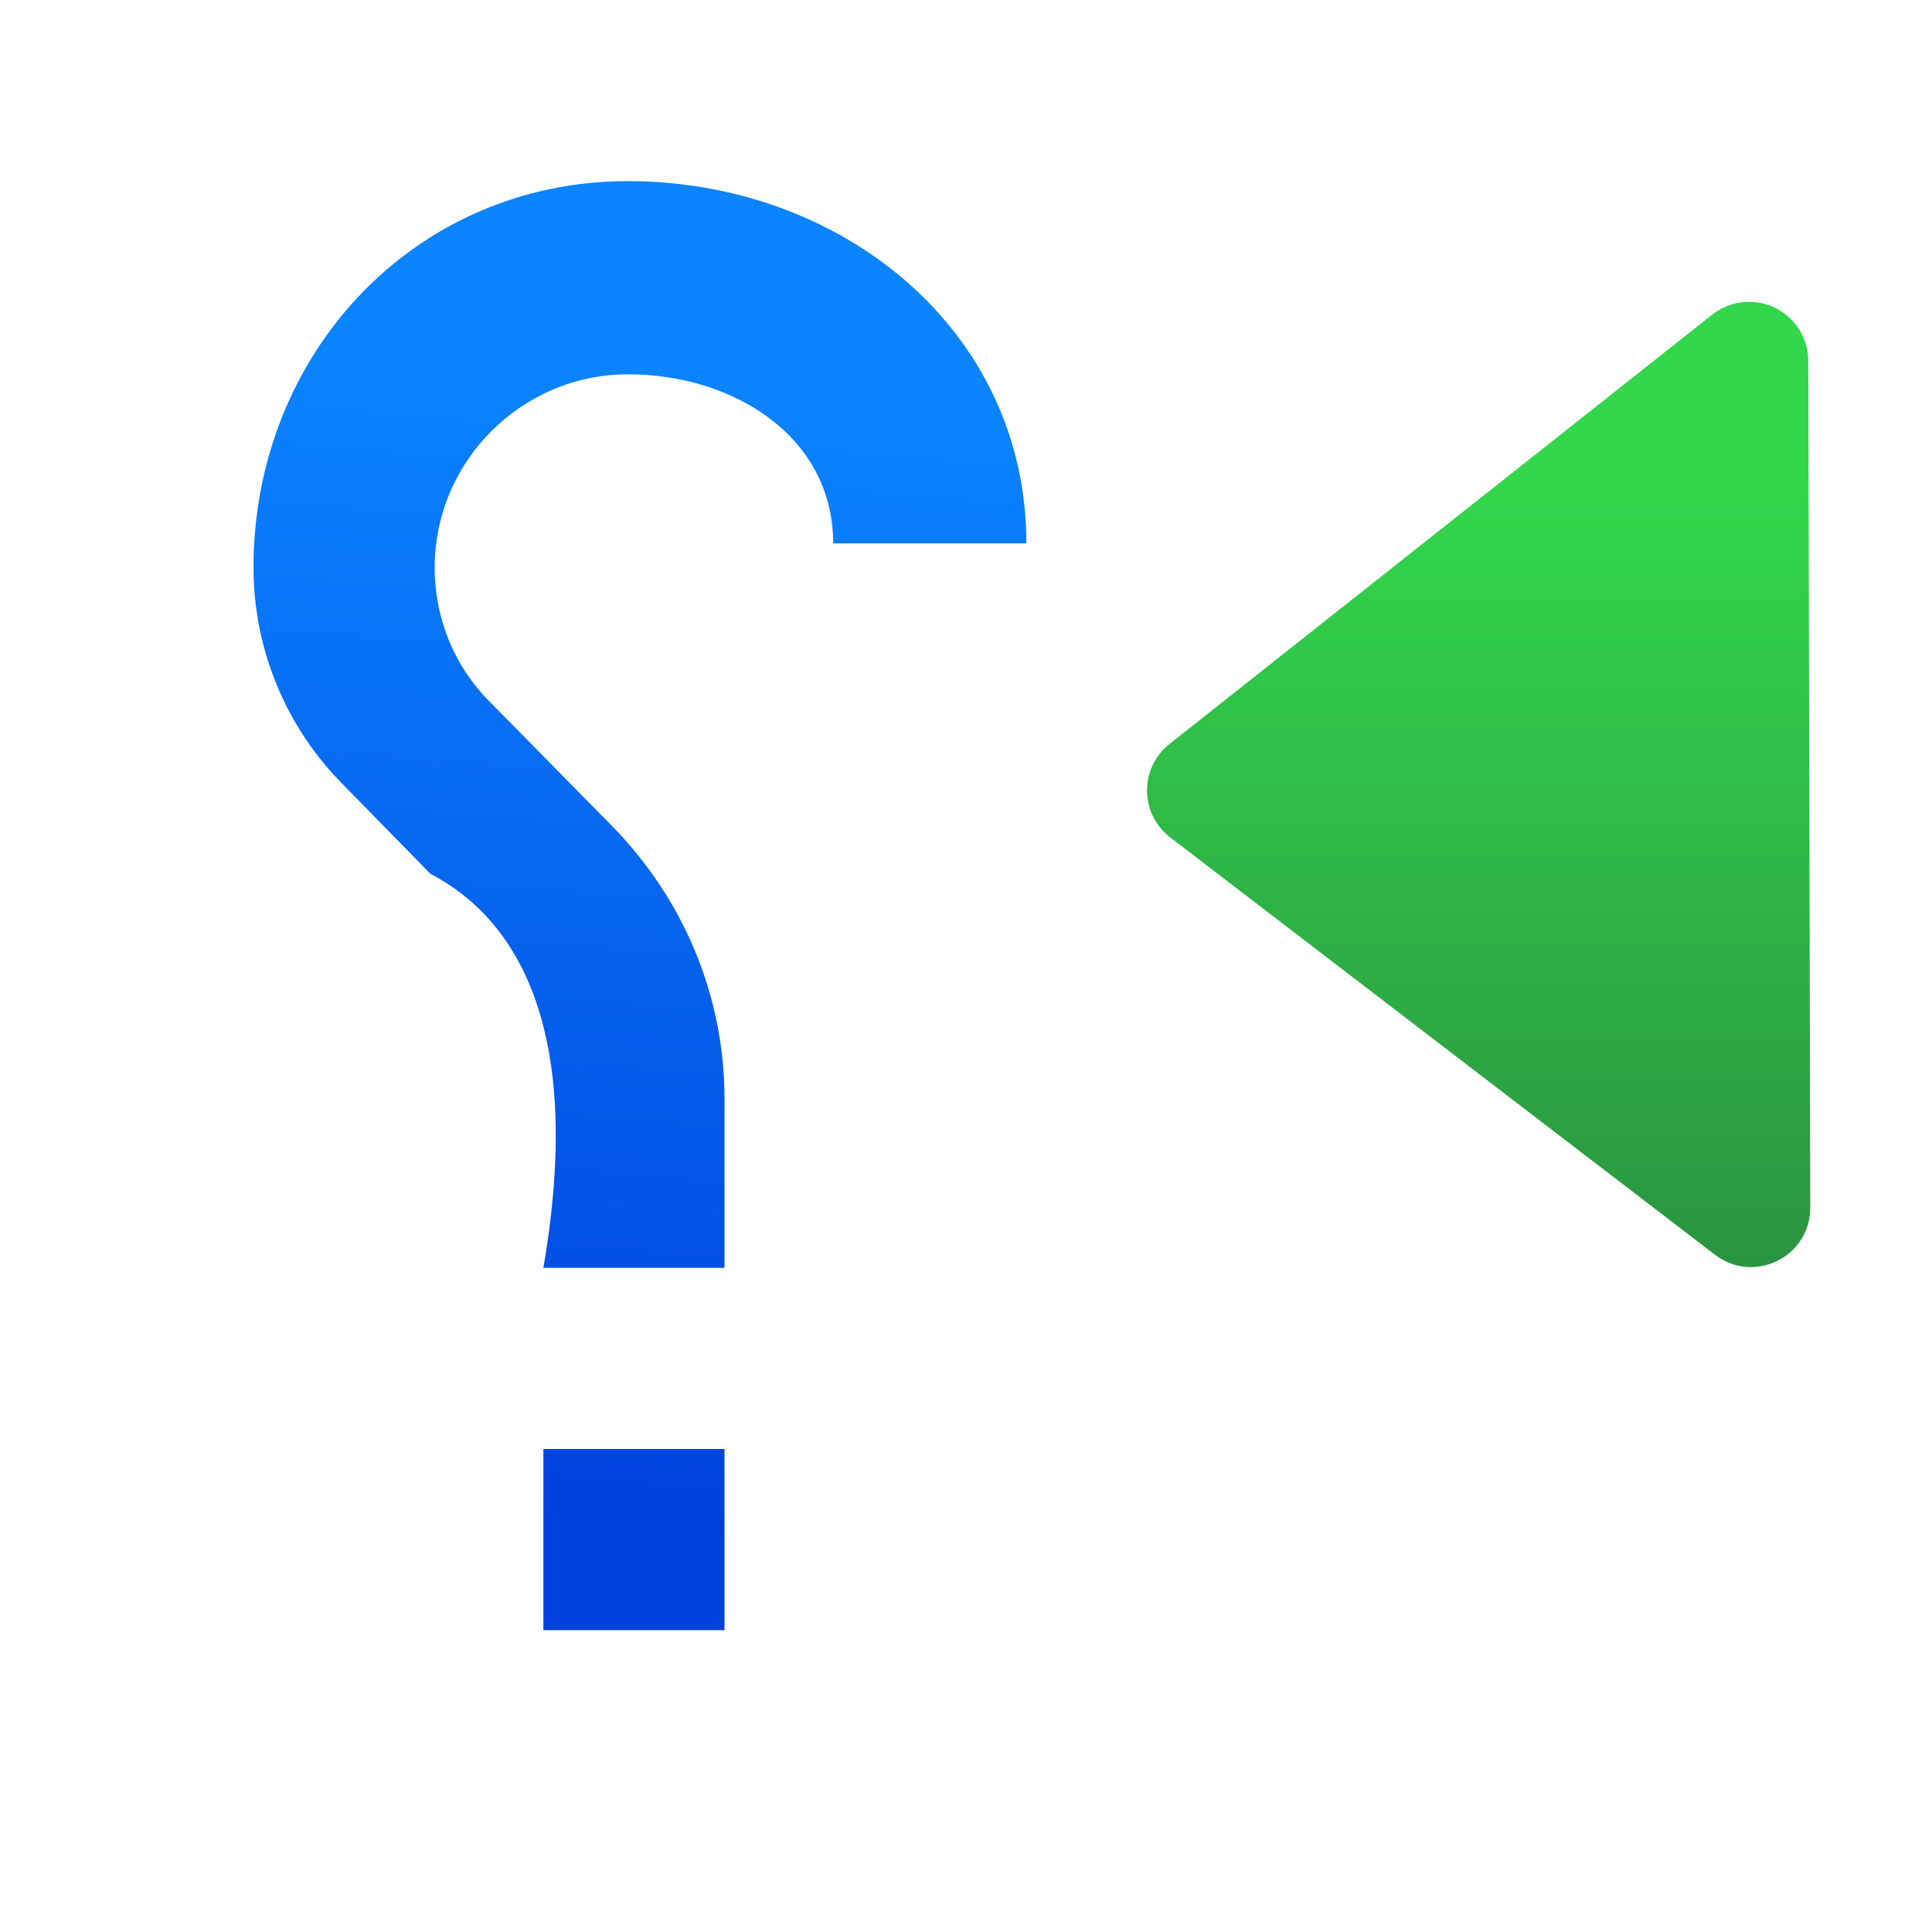 <svg height="32" viewBox="0 0 32 32" width="32" xmlns="http://www.w3.org/2000/svg" xmlns:xlink="http://www.w3.org/1999/xlink"><linearGradient id="a" gradientTransform="matrix(-1 0 0 1 32 0)" gradientUnits="userSpaceOnUse" x1="7.193" x2="7.19" y1="21.444" y2="8.021"><stop offset="0" stop-color="#2a9240"/><stop offset="1" stop-color="#32d74b"/></linearGradient><linearGradient id="b" gradientTransform="matrix(-1 0 0 1 32 0)" gradientUnits="userSpaceOnUse" x1="23.2" x2="21.6" y1="25.4" y2="6.2"><stop offset="0" stop-color="#0040dd"/><stop offset="1" stop-color="#0a84ff"/></linearGradient><path d="m29 5c.528.016.949.448.951.977l.033 14.025c.002.819-.941 1.28-1.586.775l-9.024-6.913c-.499-.392-.501-1.147-.004-1.541l8.991-7.113c.181-.143.408-.218.639-.211z" fill="url(#a)"/><path d="m10.4 3c3.536 0 6.6 2.464 6.6 6h-3.2c0-1.76-1.64-2.8-3.4-2.8s-3.2 1.44-3.2 3.2c0 .88.352 1.68.944 2.256l1.984 2.016c1.152 1.168 1.872 2.768 1.872 4.528v2.8h-3c.678-3.937-.423-5.771-1.872-6.528l-1.441-1.472c-.912-.912-1.488-2.192-1.488-3.6 0-3.536 2.664-6.4 6.2-6.4zm1.6 21v3h-3v-3z" fill="url(#b)" stroke-width="1.6"/></svg>